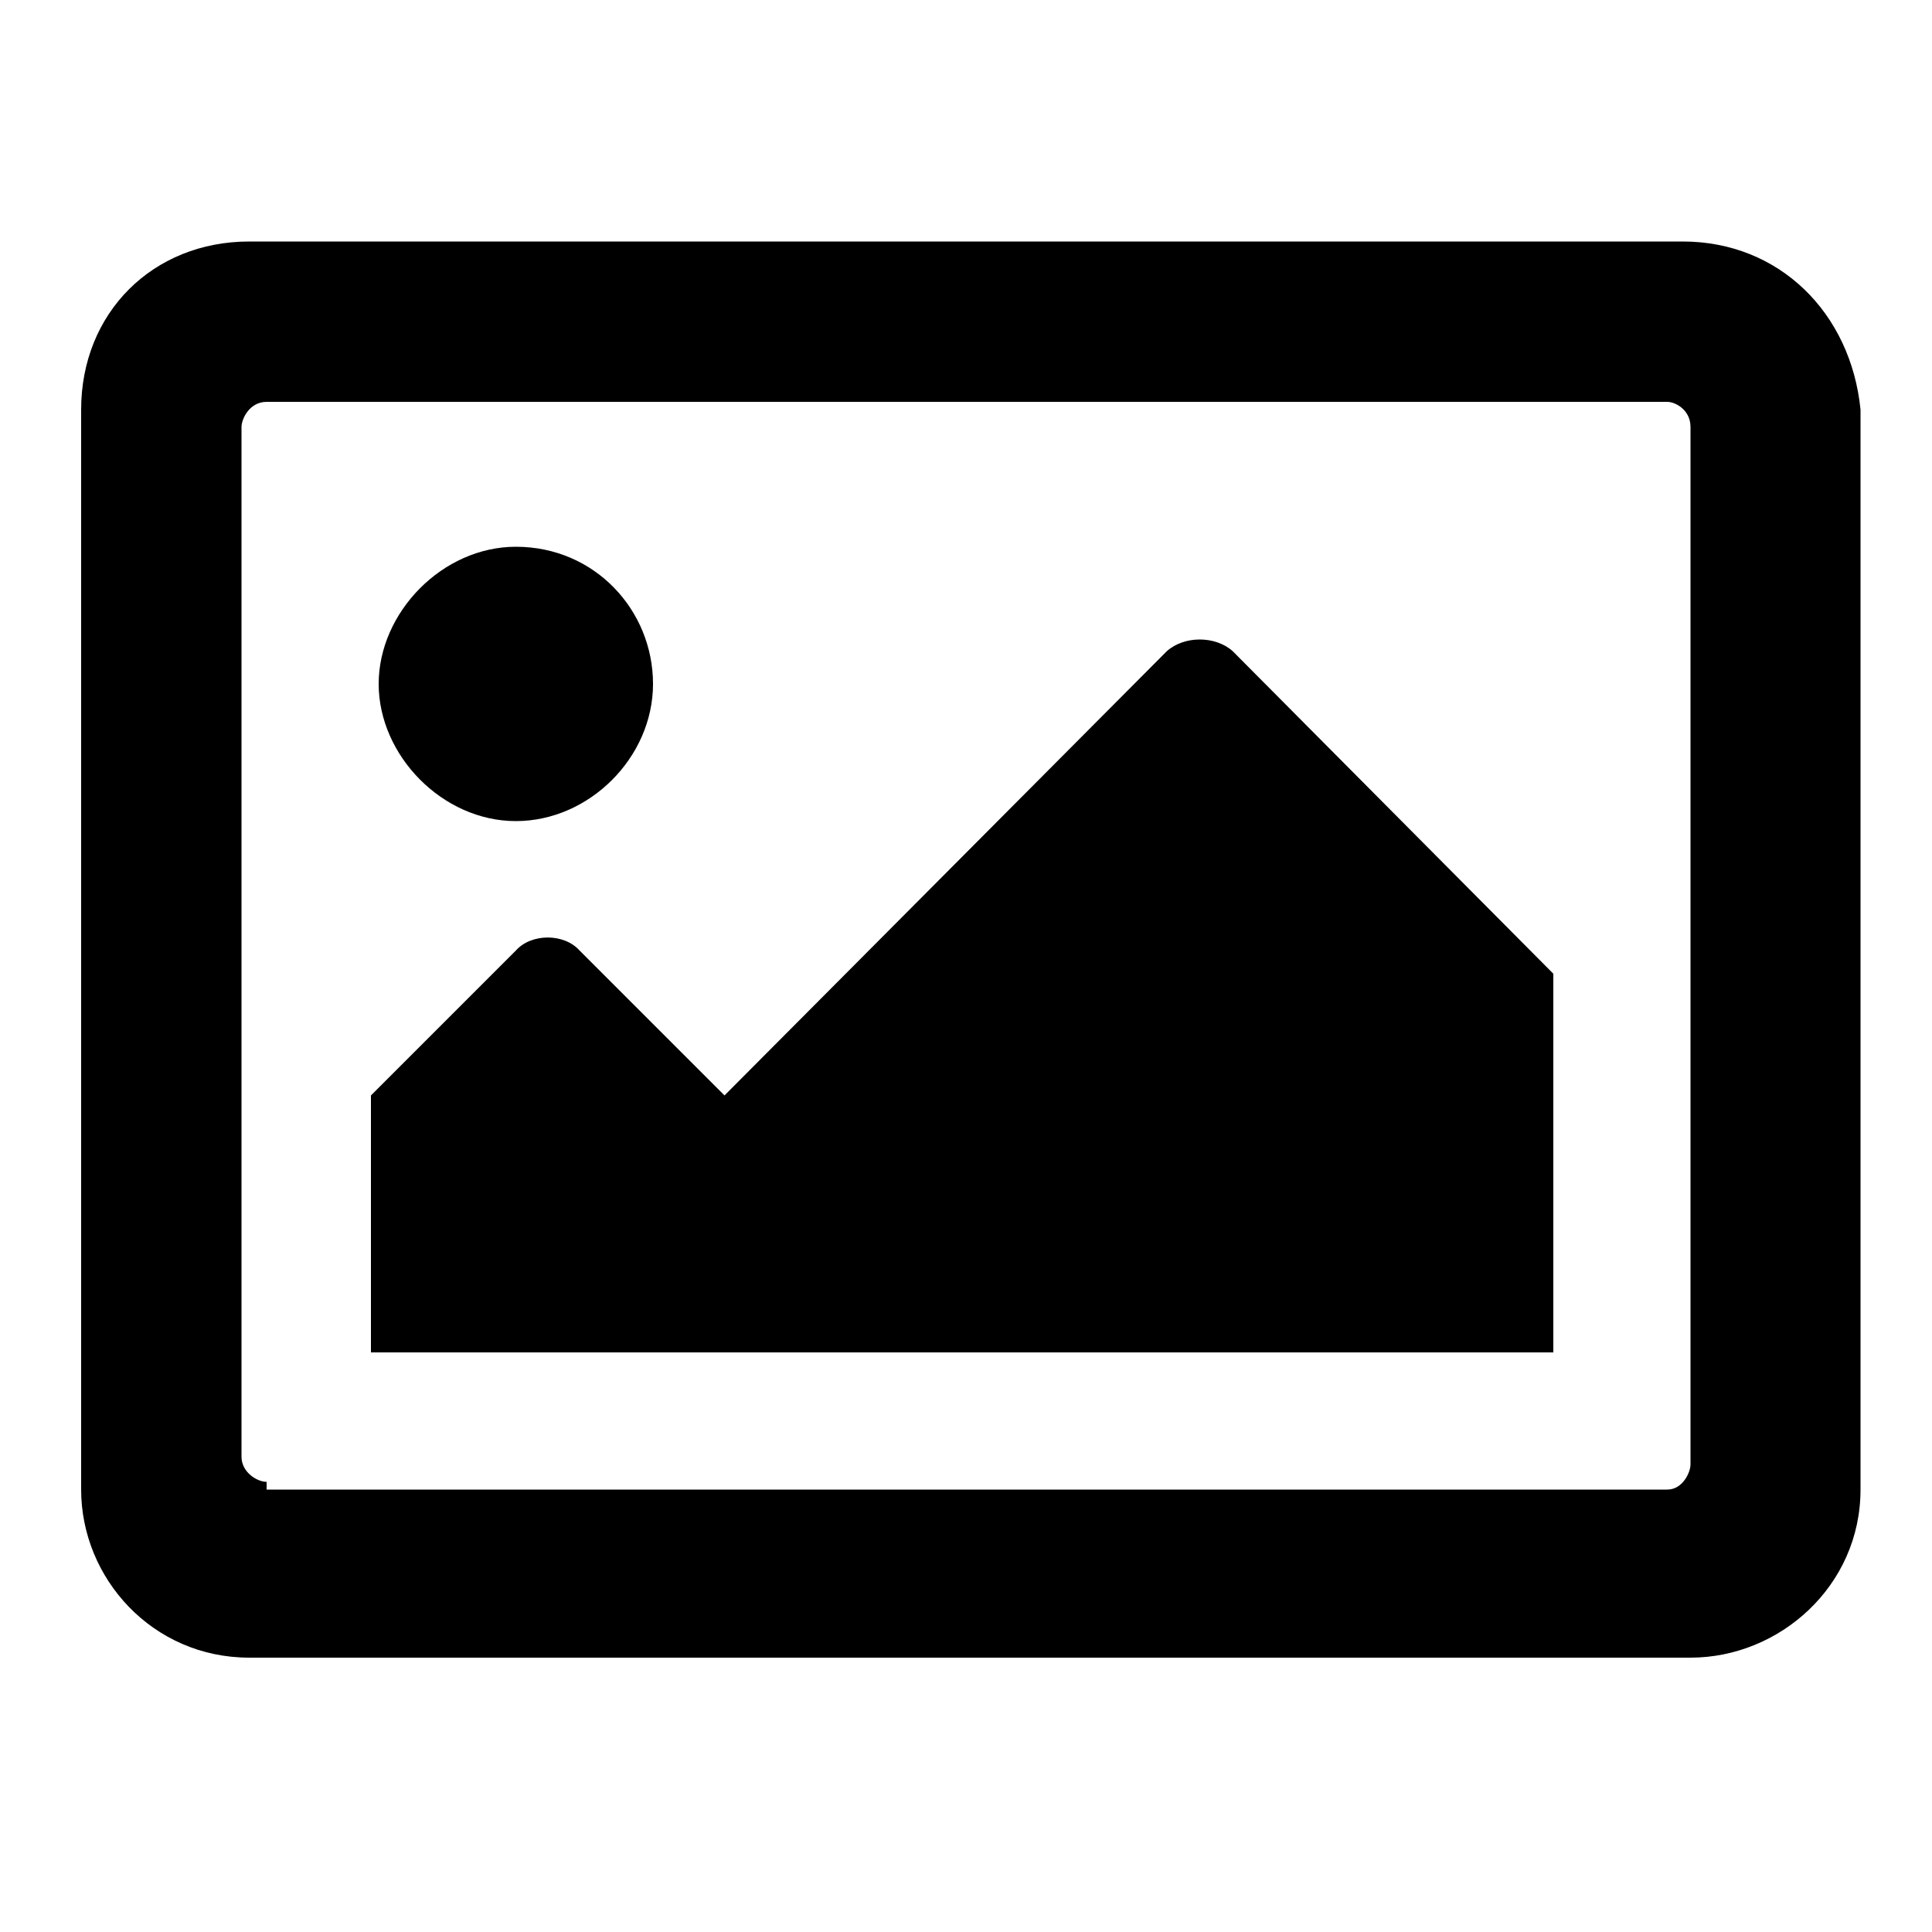 <!-- Generated by IcoMoon.io -->
<svg version="1.1" xmlns="http://www.w3.org/2000/svg" viewBox="0 0 32 32">
    <title>image-bold</title>
    <path d="M27.872 4h-23.744c-1.6 0-2.784 1.184-2.784 2.784v17.888c0 1.472 1.184 2.784 2.784 2.784h23.872c1.472 0 2.816-1.184 2.816-2.784v-17.888c-0.16-1.6-1.344-2.784-2.944-2.784zM4.416 24.544c-0.16 0-0.416-0.16-0.416-0.416v-17.056c0-0.128 0.128-0.416 0.416-0.416h23.2c0.128 0 0.384 0.128 0.384 0.416v17.184c0 0.128-0.128 0.416-0.384 0.416h-23.2zM8.544 9.056c-1.216 0-2.272 1.088-2.272 2.272s1.056 2.272 2.272 2.272 2.272-1.056 2.272-2.272-0.96-2.272-2.272-2.272zM6.272 22.4h19.456v-6.272l-5.312-5.344c-0.288-0.256-0.8-0.256-1.088 0l-7.328 7.36-2.4-2.4c-0.256-0.288-0.8-0.288-1.056 0l-2.4 2.4v4.256z"></path>
</svg>
